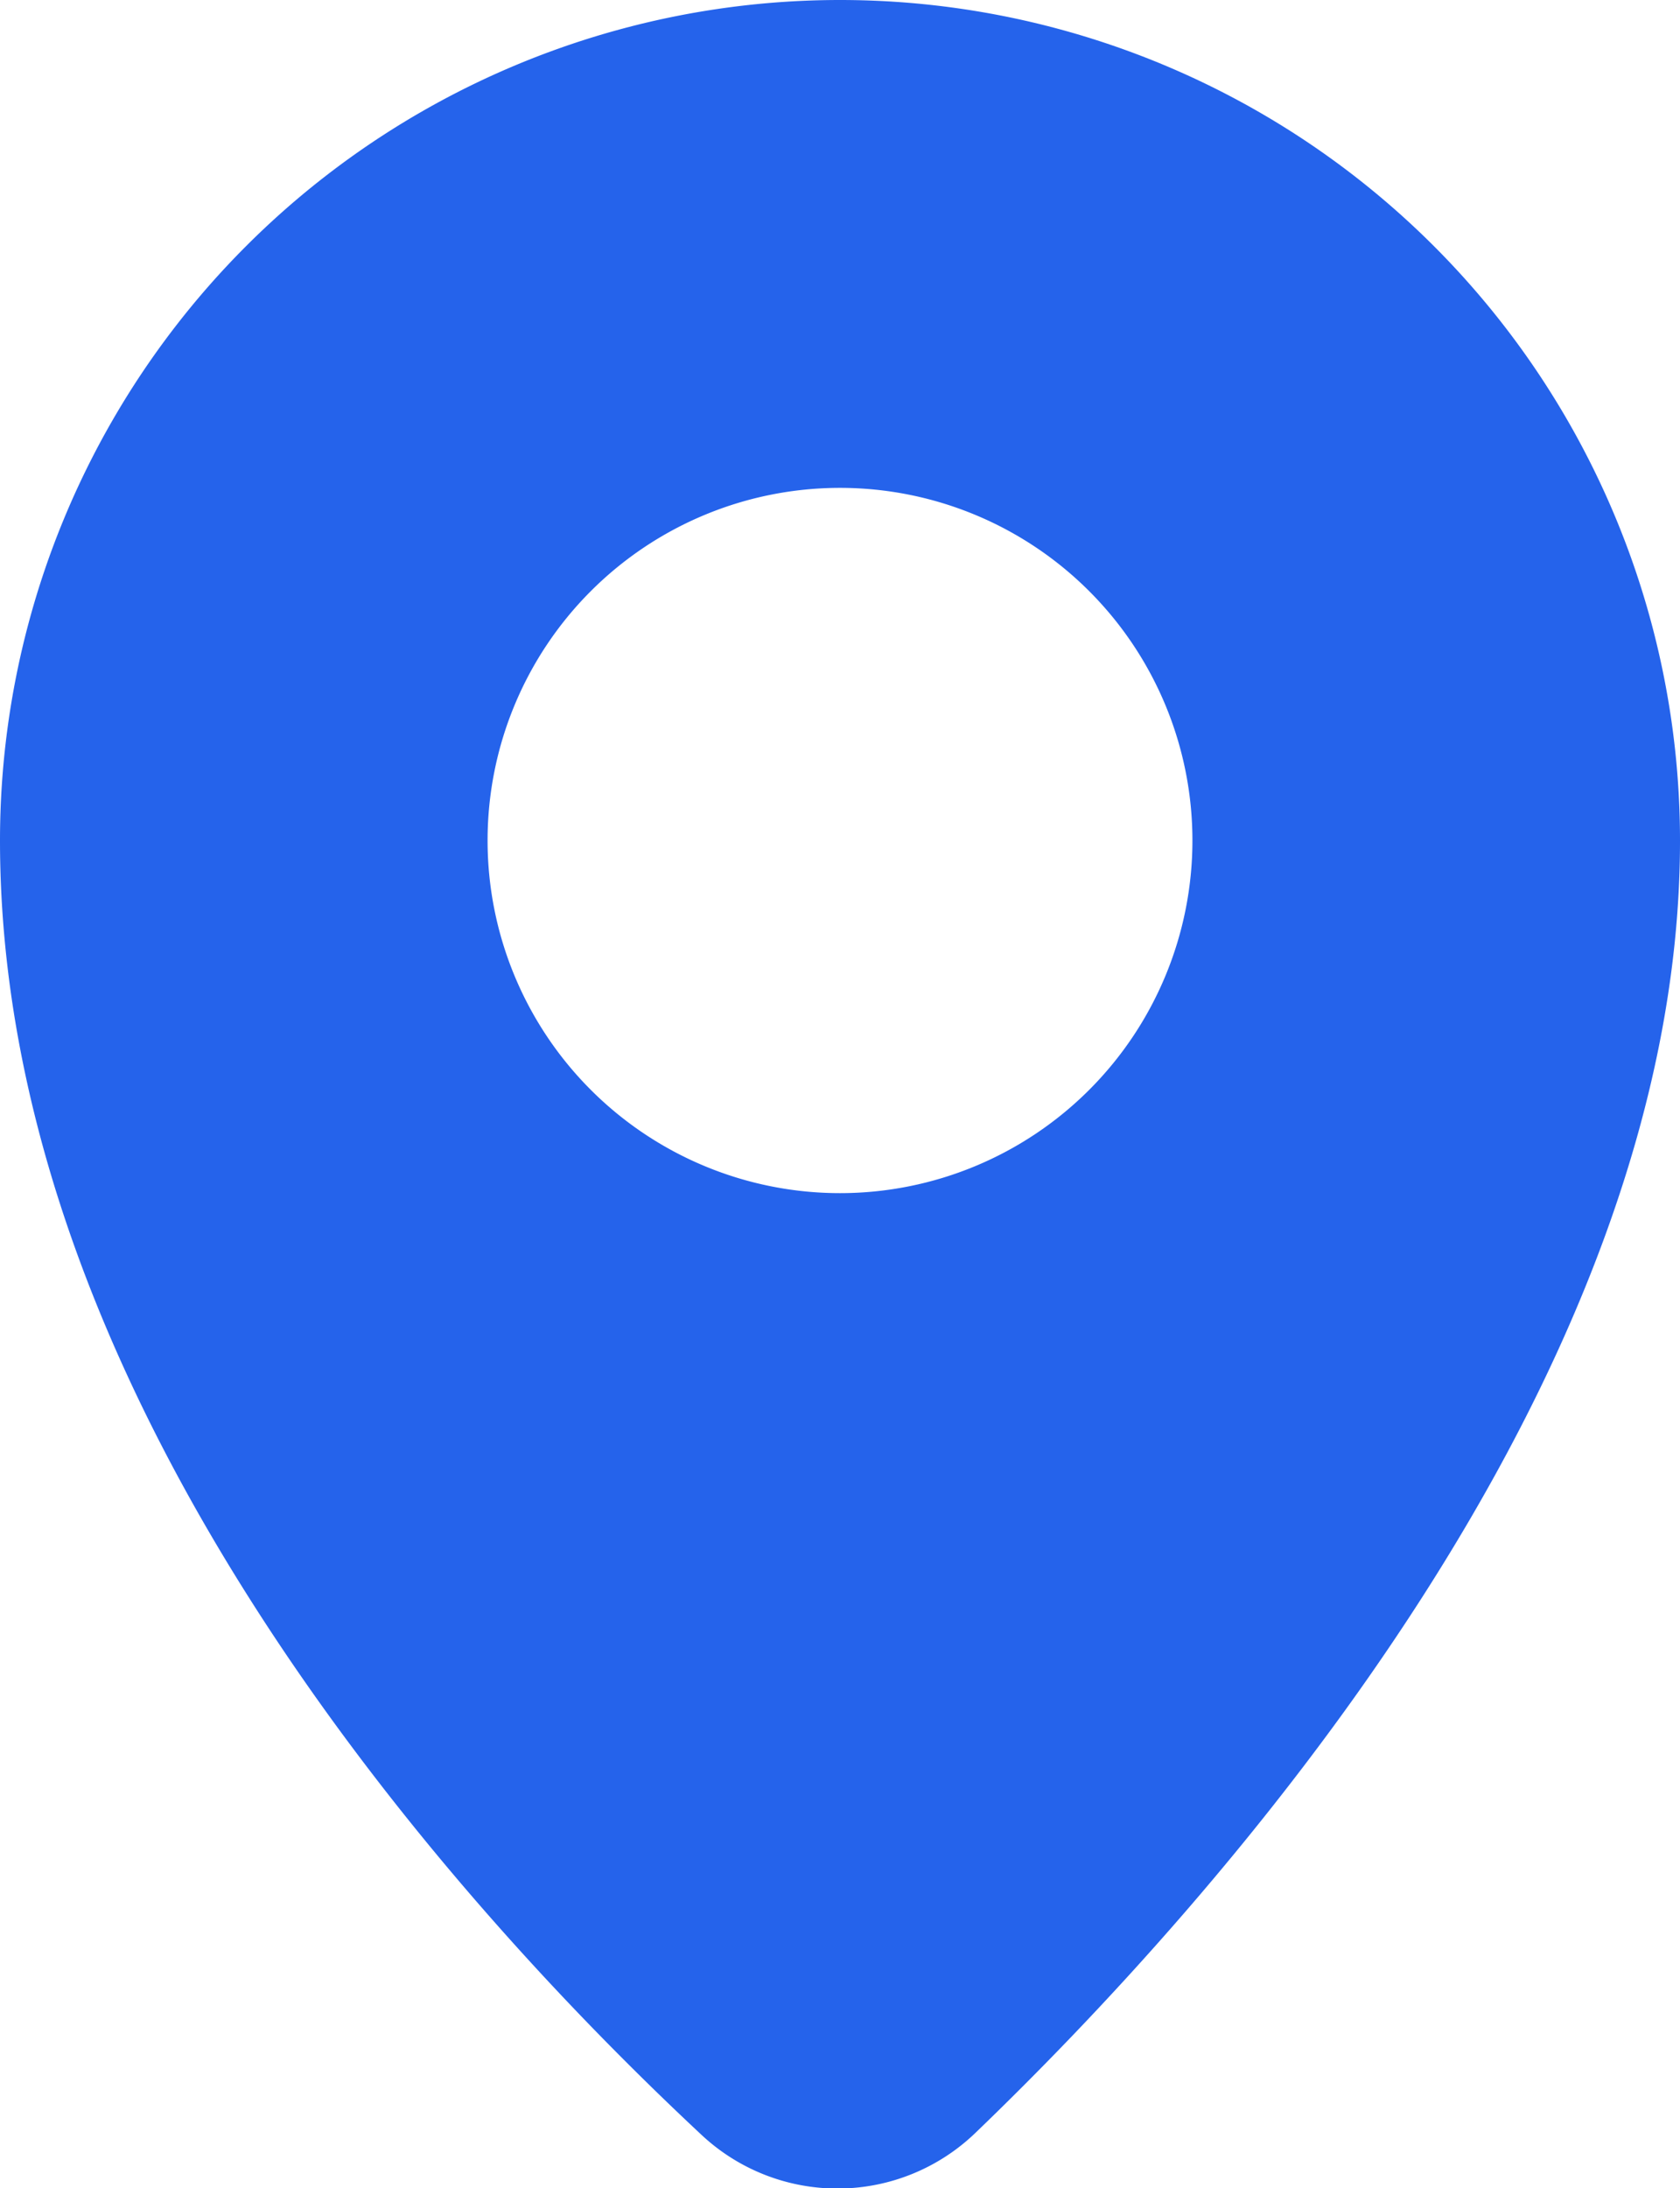 <svg xmlns="http://www.w3.org/2000/svg" viewBox="0 0 217.28 282.85"><defs><style>.cls-1{fill:#2563eb;}</style></defs><g id="Layer_2" data-name="Layer 2"><g id="Layer_1-2" data-name="Layer 1"><path class="cls-1" d="M108.64,0A108.64,108.64,0,0,0,0,108.64C0,182.06,60,247.28,90.79,276a25.73,25.73,0,0,0,35.36-.31c30.73-29.53,91.13-96.55,91.13-167A108.64,108.64,0,0,0,108.64,0Zm0,154.22a45.58,45.58,0,1,1,45.58-45.58A45.58,45.58,0,0,1,108.64,154.22Z"/></g></g></svg>